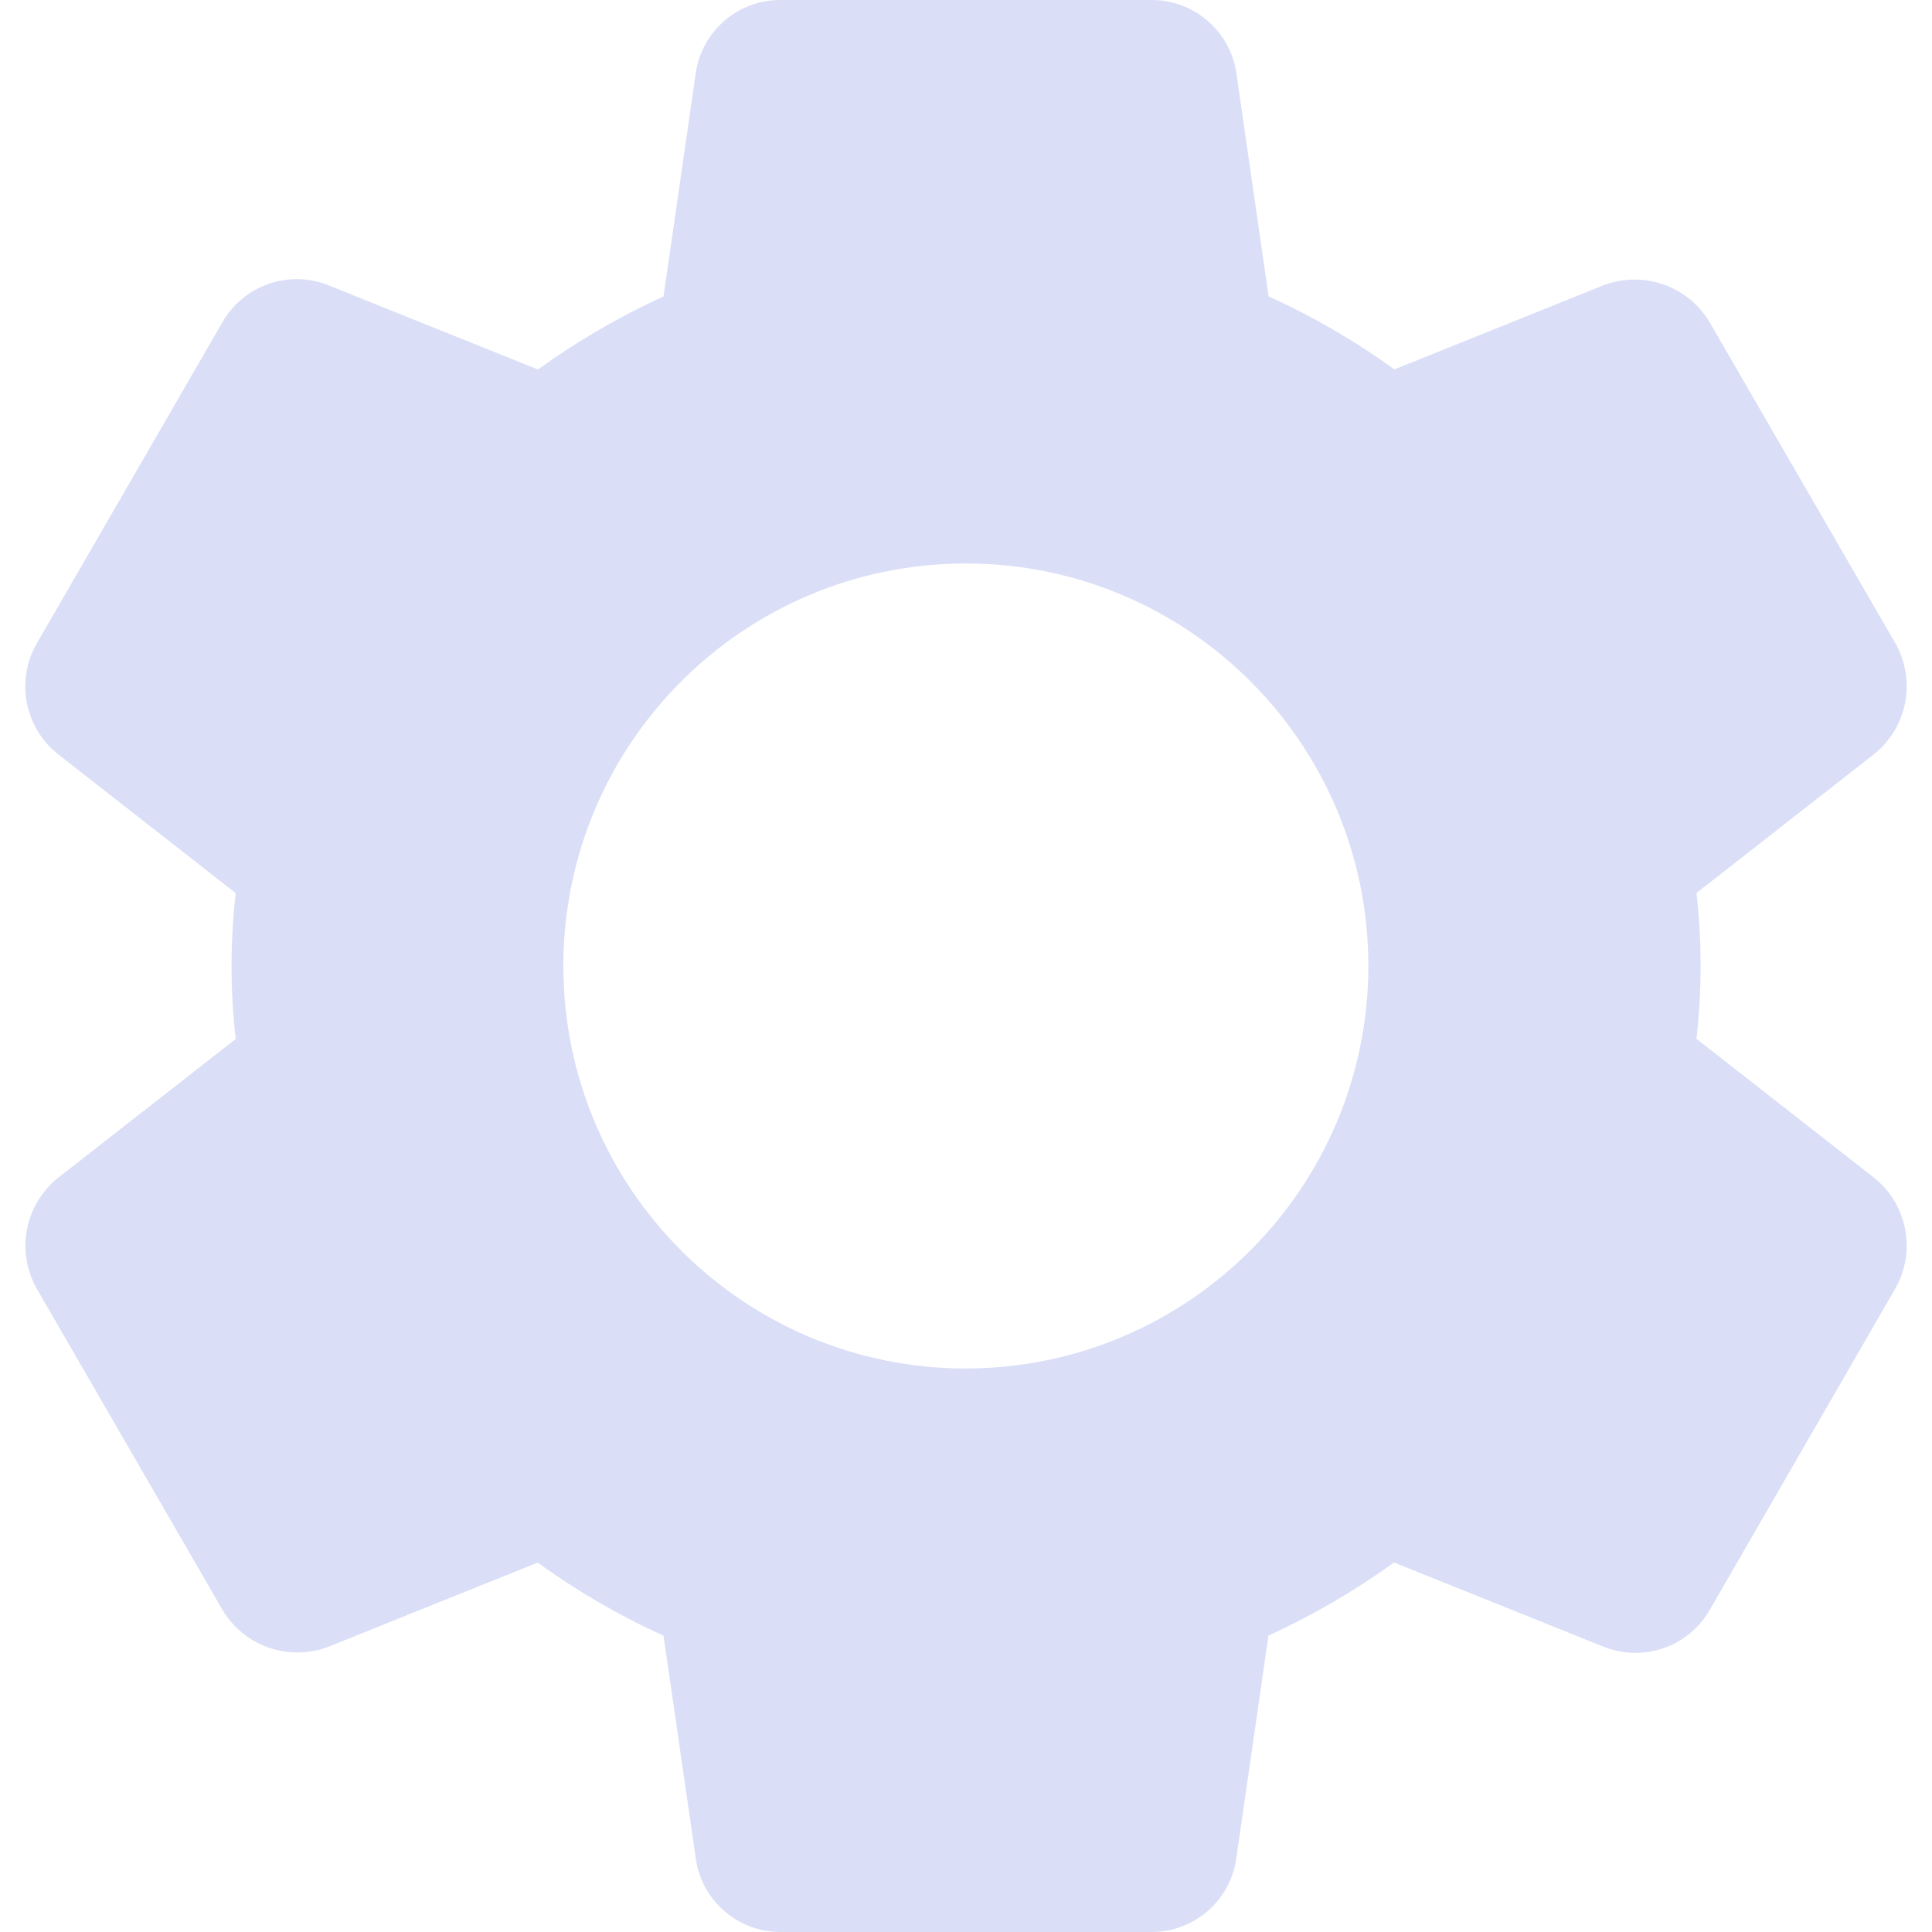 <?xml version="1.0"?>
<svg xmlns="http://www.w3.org/2000/svg" xmlns:xlink="http://www.w3.org/1999/xlink" xmlns:svgjs="http://svgjs.com/svgjs" version="1.1" width="512" height="512" x="0" y="0" viewBox="0 0 512.002 512.002" style="enable-background:new 0 0 512 512" xml:space="preserve"><g>
<path xmlns="http://www.w3.org/2000/svg" style="" d="M496.647,312.107l-47.061-36.8c1.459-12.844,1.459-25.812,0-38.656l47.104-36.821  c8.827-7.109,11.186-19.575,5.568-29.419l-48.96-84.629c-5.639-9.906-17.649-14.232-28.309-10.197l-55.467,22.315  c-10.423-7.562-21.588-14.045-33.323-19.349l-8.512-58.923c-1.535-11.312-11.24-19.72-22.656-19.627h-98.133  c-11.321-0.068-20.948,8.246-22.528,19.456l-8.533,59.093c-11.699,5.355-22.846,11.843-33.28,19.371L86.94,75.563  c-10.55-4.159-22.549,0.115-28.096,10.005L9.841,170.347c-5.769,9.86-3.394,22.463,5.568,29.547l47.061,36.8  c-1.473,12.843-1.473,25.813,0,38.656l-47.104,36.8c-8.842,7.099-11.212,19.572-5.589,29.419l48.939,84.651  c5.632,9.913,17.649,14.242,28.309,10.197l55.467-22.315c10.432,7.566,21.604,14.056,33.344,19.371l8.533,58.88  c1.502,11.282,11.147,19.694,22.528,19.648h98.133c11.342,0.091,21-8.226,22.592-19.456l8.533-59.093  c11.698-5.357,22.844-11.845,33.28-19.371l55.68,22.379c10.55,4.149,22.543-0.122,28.096-10.005l49.152-85.12  C507.866,331.505,505.447,319.139,496.647,312.107z M255.964,362.667c-58.91,0-106.667-47.756-106.667-106.667  s47.756-106.667,106.667-106.667s106.667,47.756,106.667,106.667C362.56,314.882,314.845,362.597,255.964,362.667z" fill="#dadff7" data-original="#455a64"/>
<g xmlns="http://www.w3.org/2000/svg">
</g>
<g xmlns="http://www.w3.org/2000/svg">
</g>
<g xmlns="http://www.w3.org/2000/svg">
</g>
<g xmlns="http://www.w3.org/2000/svg">
</g>
<g xmlns="http://www.w3.org/2000/svg">
</g>
<g xmlns="http://www.w3.org/2000/svg">
</g>
<g xmlns="http://www.w3.org/2000/svg">
</g>
<g xmlns="http://www.w3.org/2000/svg">
</g>
<g xmlns="http://www.w3.org/2000/svg">
</g>
<g xmlns="http://www.w3.org/2000/svg">
</g>
<g xmlns="http://www.w3.org/2000/svg">
</g>
<g xmlns="http://www.w3.org/2000/svg">
</g>
<g xmlns="http://www.w3.org/2000/svg">
</g>
<g xmlns="http://www.w3.org/2000/svg">
</g>
<g xmlns="http://www.w3.org/2000/svg">
</g>
</g></svg>
